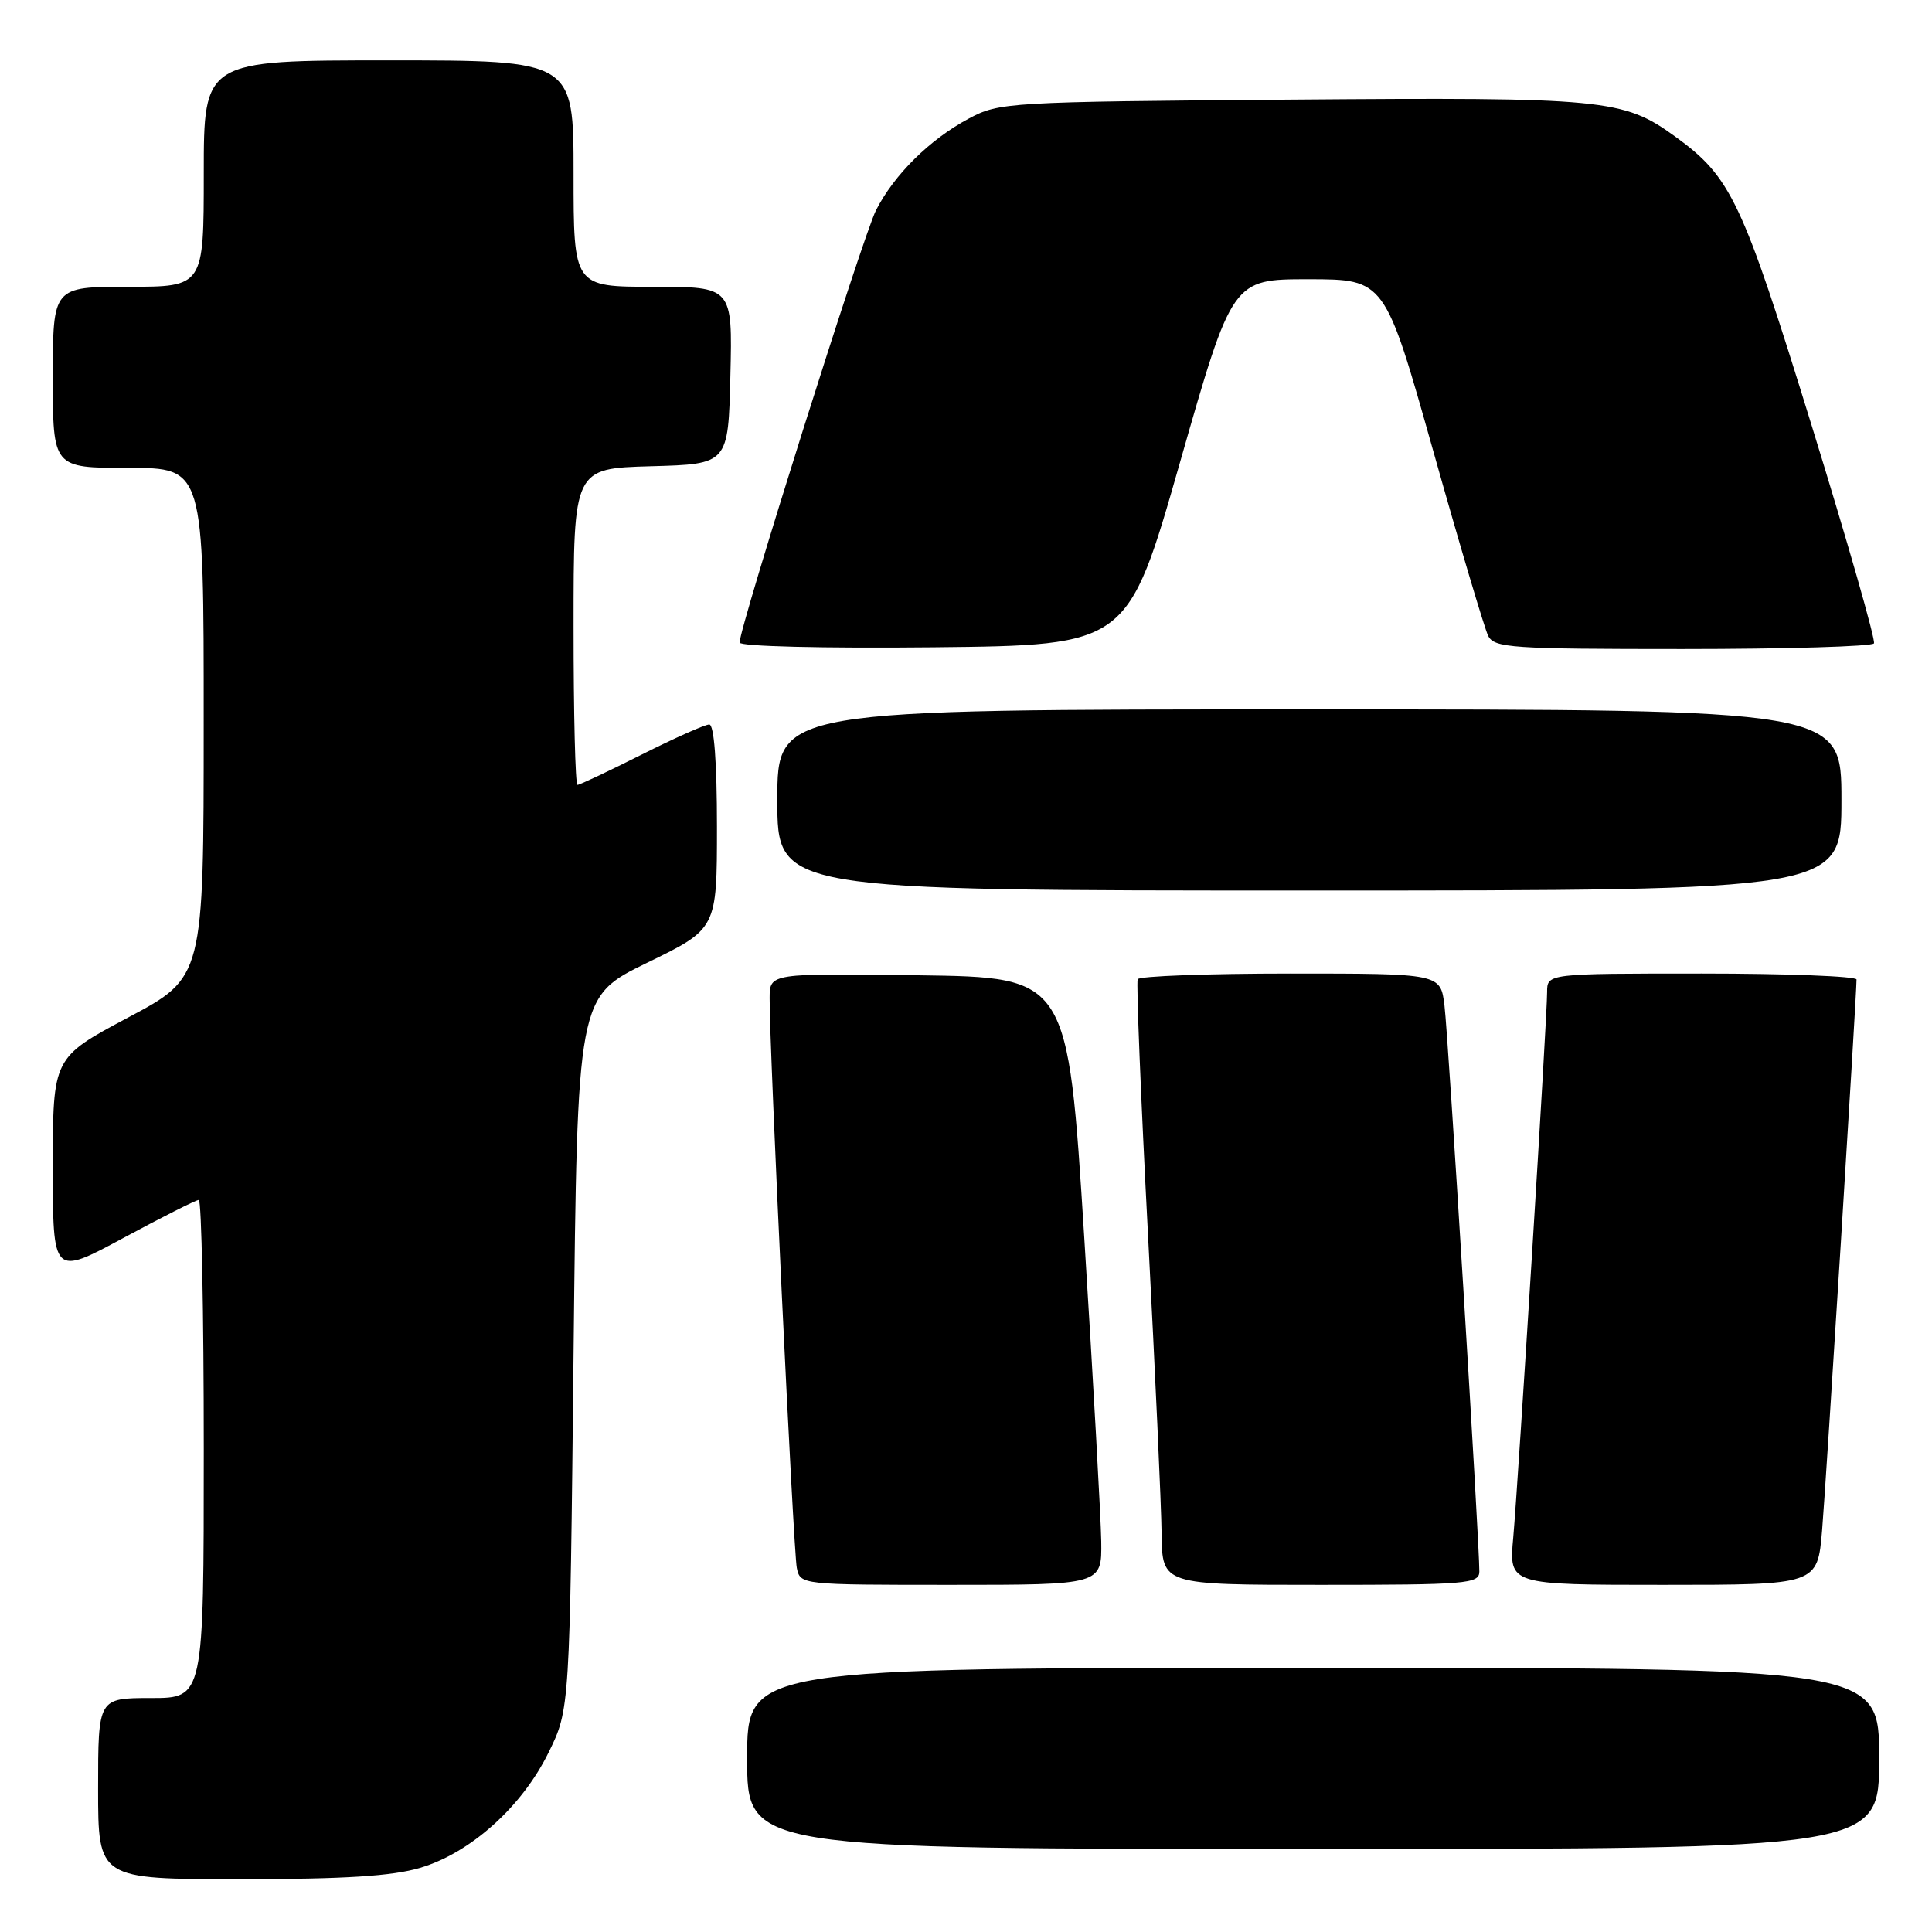 <?xml version="1.0" encoding="UTF-8" standalone="no"?>
<!DOCTYPE svg PUBLIC "-//W3C//DTD SVG 1.1//EN" "http://www.w3.org/Graphics/SVG/1.1/DTD/svg11.dtd" >
<svg xmlns="http://www.w3.org/2000/svg" xmlns:xlink="http://www.w3.org/1999/xlink" version="1.1" viewBox="0 0 256 256">
 <g >
 <path fill="currentColor"
d=" M 55.67 247.50 C 62.35 245.52 69.17 239.40 72.69 232.21 C 75.50 226.50 75.50 226.50 76.00 179.28 C 76.50 132.07 76.50 132.07 85.75 127.57 C 95.00 123.07 95.00 123.07 95.00 109.53 C 95.00 100.98 94.62 96.00 93.98 96.00 C 93.42 96.00 89.38 97.80 85.00 100.00 C 80.62 102.20 76.81 104.00 76.52 104.00 C 76.23 104.00 76.00 94.57 76.00 83.03 C 76.00 62.07 76.00 62.07 86.25 61.78 C 96.50 61.50 96.50 61.50 96.78 49.75 C 97.06 38.00 97.06 38.00 86.53 38.00 C 76.00 38.00 76.00 38.00 76.00 23.00 C 76.00 8.00 76.00 8.00 51.50 8.00 C 27.00 8.00 27.00 8.00 27.00 23.00 C 27.00 38.00 27.00 38.00 17.00 38.00 C 7.00 38.00 7.00 38.00 7.00 50.00 C 7.00 62.00 7.00 62.00 17.00 62.00 C 27.00 62.00 27.00 62.00 26.99 95.75 C 26.99 129.50 26.99 129.50 16.99 134.82 C 7.00 140.14 7.00 140.14 7.00 154.60 C 7.00 169.07 7.00 169.07 16.34 164.04 C 21.48 161.27 25.98 159.00 26.34 159.00 C 26.70 159.00 27.00 173.85 27.00 192.00 C 27.00 225.00 27.00 225.00 20.00 225.00 C 13.00 225.00 13.00 225.00 13.00 237.00 C 13.00 249.00 13.00 249.00 31.82 249.00 C 45.61 249.00 51.98 248.60 55.67 247.50 Z  M 249.00 233.00 C 249.00 221.00 249.00 221.00 174.00 221.00 C 99.00 221.00 99.00 221.00 99.00 233.00 C 99.00 245.00 99.00 245.00 174.00 245.00 C 249.00 245.00 249.00 245.00 249.00 233.00 Z  M 145.92 204.25 C 145.87 201.09 144.86 182.97 143.67 164.00 C 141.50 129.50 141.50 129.50 121.75 129.23 C 102.00 128.96 102.00 128.96 101.98 132.23 C 101.93 138.51 105.13 205.52 105.58 207.75 C 106.04 209.99 106.10 210.00 126.02 210.00 C 146.00 210.00 146.00 210.00 145.92 204.25 Z  M 196.02 208.25 C 196.05 204.65 191.91 137.33 191.40 133.25 C 190.88 129.00 190.88 129.00 171.00 129.00 C 160.06 129.00 150.95 129.34 150.75 129.75 C 150.55 130.16 151.16 145.35 152.11 163.50 C 153.06 181.65 153.88 199.54 153.92 203.25 C 154.00 210.00 154.00 210.00 175.00 210.00 C 194.33 210.00 196.00 209.86 196.02 208.25 Z  M 241.44 202.75 C 241.97 196.45 246.00 131.94 246.00 129.79 C 246.00 129.36 236.78 129.00 225.50 129.00 C 205.00 129.00 205.00 129.00 205.00 131.46 C 205.00 134.87 201.19 196.08 200.51 203.75 C 199.94 210.00 199.94 210.00 220.39 210.00 C 240.83 210.00 240.83 210.00 241.44 202.75 Z  M 244.00 106.00 C 244.00 94.00 244.00 94.00 173.50 94.00 C 103.00 94.00 103.00 94.00 103.00 106.00 C 103.00 118.00 103.00 118.00 173.50 118.00 C 244.00 118.00 244.00 118.00 244.00 106.00 Z  M 156.36 61.25 C 163.29 37.00 163.29 37.00 173.39 37.00 C 183.50 37.01 183.50 37.01 189.91 59.75 C 193.43 72.26 196.71 83.29 197.19 84.25 C 197.99 85.85 200.26 86.00 222.98 86.00 C 236.67 86.00 248.08 85.66 248.31 85.25 C 248.55 84.84 244.82 71.81 240.03 56.30 C 230.81 26.47 229.39 23.47 221.94 18.07 C 215.09 13.11 212.63 12.87 171.00 13.20 C 133.48 13.49 132.39 13.56 128.37 15.71 C 123.19 18.48 118.48 23.14 116.07 27.87 C 114.37 31.21 98.00 83.09 98.00 85.14 C 98.00 85.65 109.00 85.92 123.71 85.77 C 149.43 85.50 149.43 85.50 156.36 61.25 Z "/>
</g>
</svg>